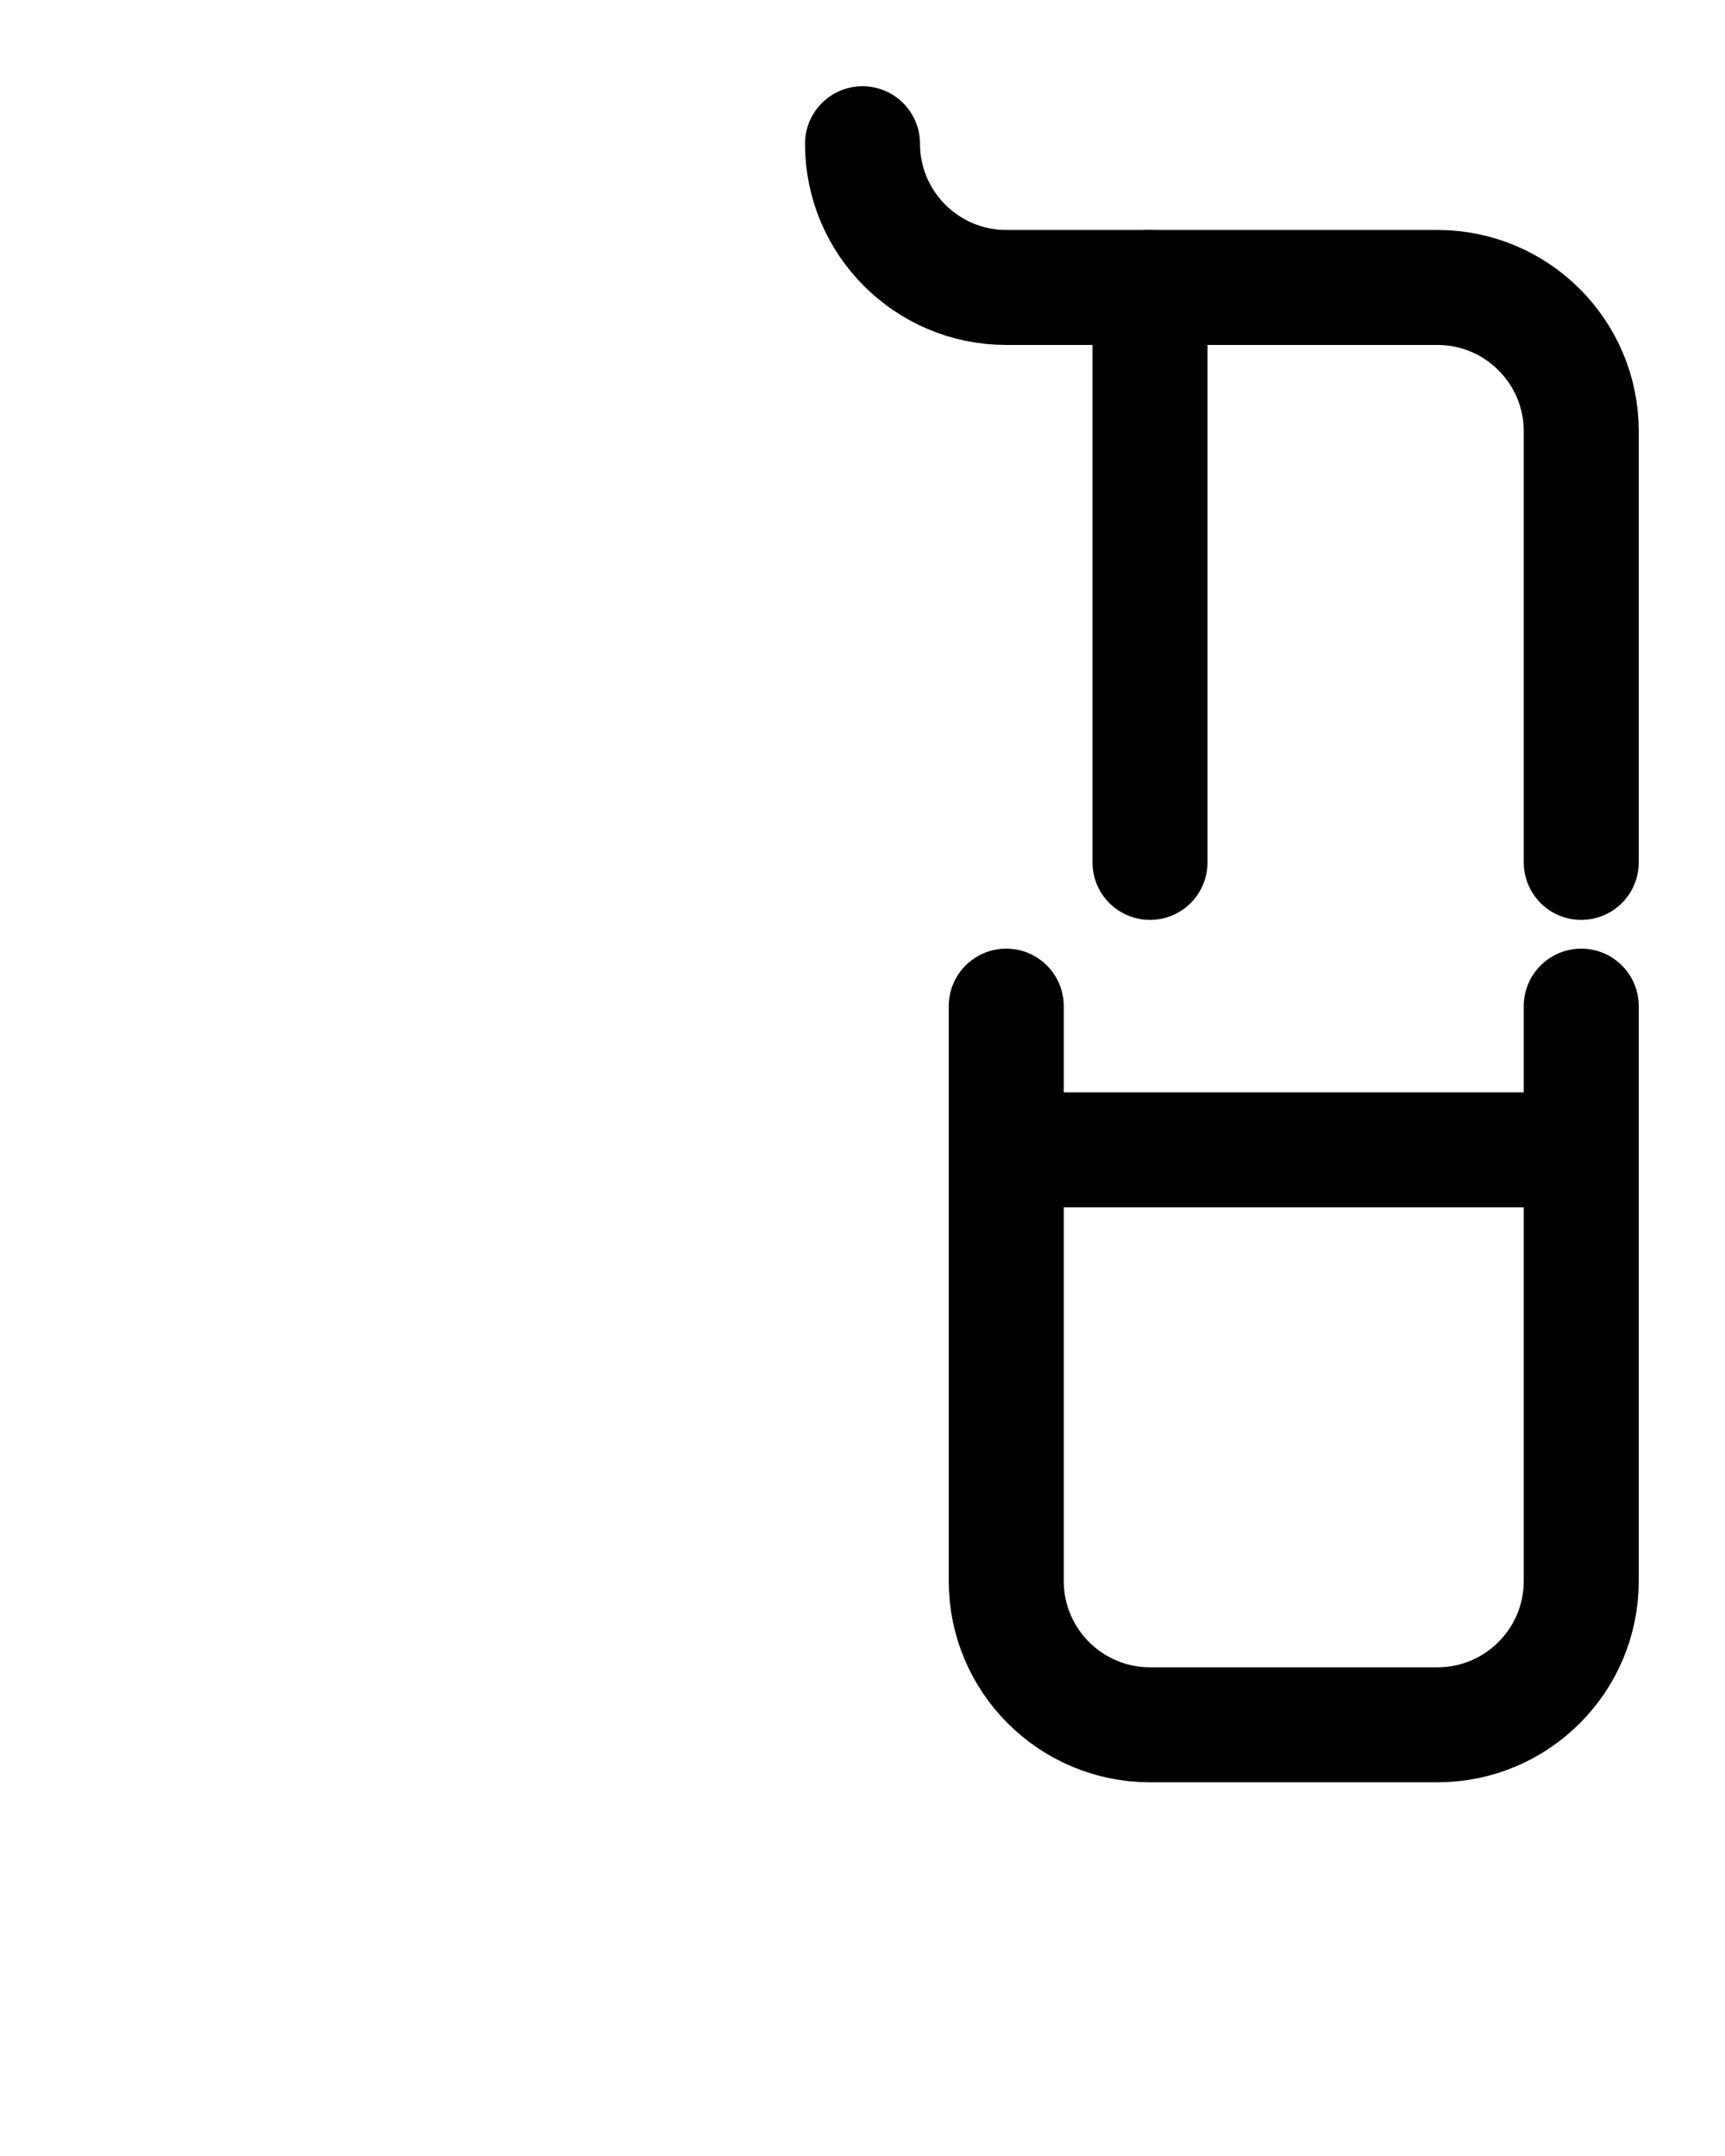 <?xml version="1.0" encoding="utf-8"?>
<!-- Generator: Adobe Illustrator 26.0.0, SVG Export Plug-In . SVG Version: 6.00 Build 0)  -->
<svg version="1.1" id="图层_1" xmlns="http://www.w3.org/2000/svg" xmlns:xlink="http://www.w3.org/1999/xlink" x="0px" y="0px"
	 viewBox="0 0 720 900" style="enable-background:new 0 0 720 900;" xml:space="preserve">
<style type="text/css">
	.st0{fill:none;stroke:#000000;stroke-width:48;stroke-linecap:round;stroke-linejoin:round;stroke-miterlimit:10;}
</style>
<path class="st0" d="M420,420v240c0,33.1,26.9,60,60,60h120c33.1,0,60-26.9,60-60V420"/>
<path class="st0" d="M420,480h240"/>
<path class="st0" d="M360,60c0,33.1,26.9,60,60,60h180c33.1,0,60,26.9,60,60v180"/>
<path class="st0" d="M480,120v240"/>
</svg>
